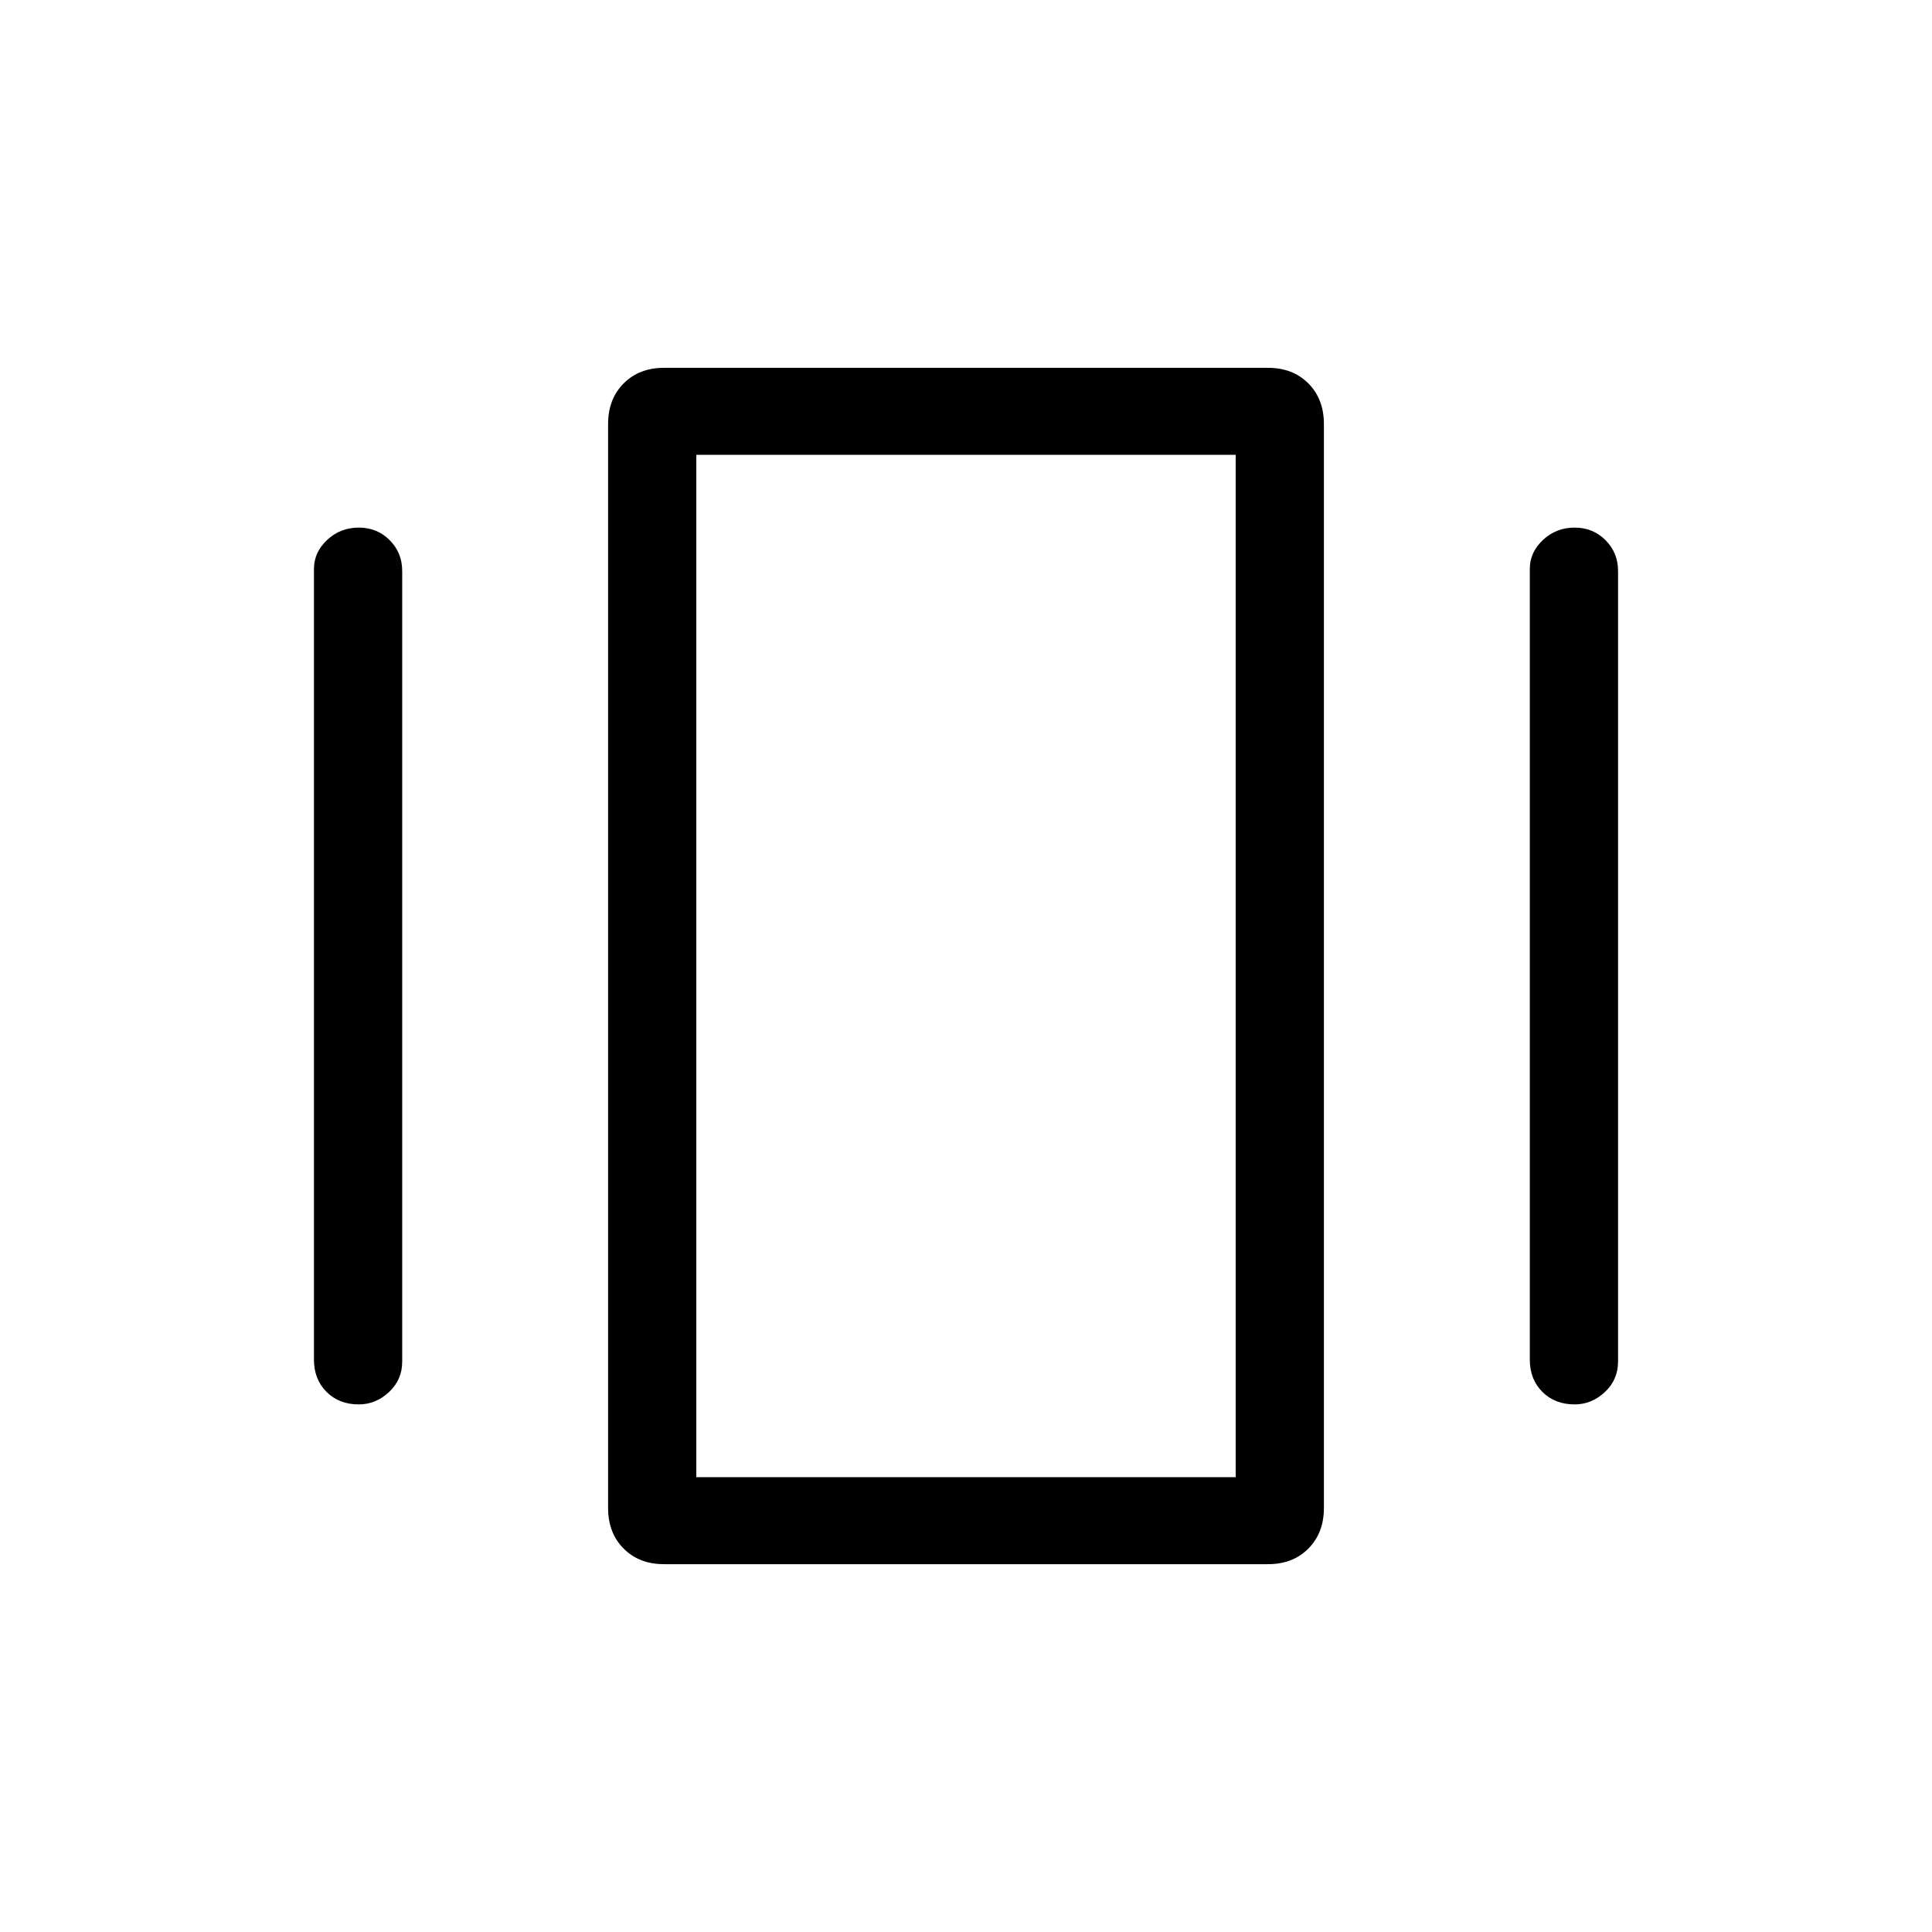 <svg xmlns="http://www.w3.org/2000/svg" height="48" viewBox="0 -960 960 960" width="48"><path d="M329.92-182.77q-12.34 0-20.05-7.76-7.71-7.76-7.71-20.16v-538.62q0-12.4 7.71-20.16 7.72-7.76 20.06-7.76h300.15q12.34 0 20.05 7.76 7.71 7.76 7.71 20.16v538.62q0 12.4-7.71 20.16-7.72 7.76-20.06 7.76H329.92ZM156-284.42v-392.85q0-8.31 6.55-14.44 6.56-6.13 15.73-6.13 9.11 0 15.34 6.24t6.23 15.33v392.85q0 9-6.55 15.13-6.56 6.13-15.04 6.13-9.8 0-16.03-6.24T156-284.42Zm604.15 0v-392.85q0-8.31 6.55-14.44 6.56-6.13 15.73-6.13 9.11 0 15.34 6.24t6.23 15.33v392.85q0 9-6.55 15.13-6.56 6.13-15.04 6.13-9.8 0-16.03-6.24t-6.23-16.02ZM346-226h268v-508H346v508Zm0 0v-508 508Z"/></svg>